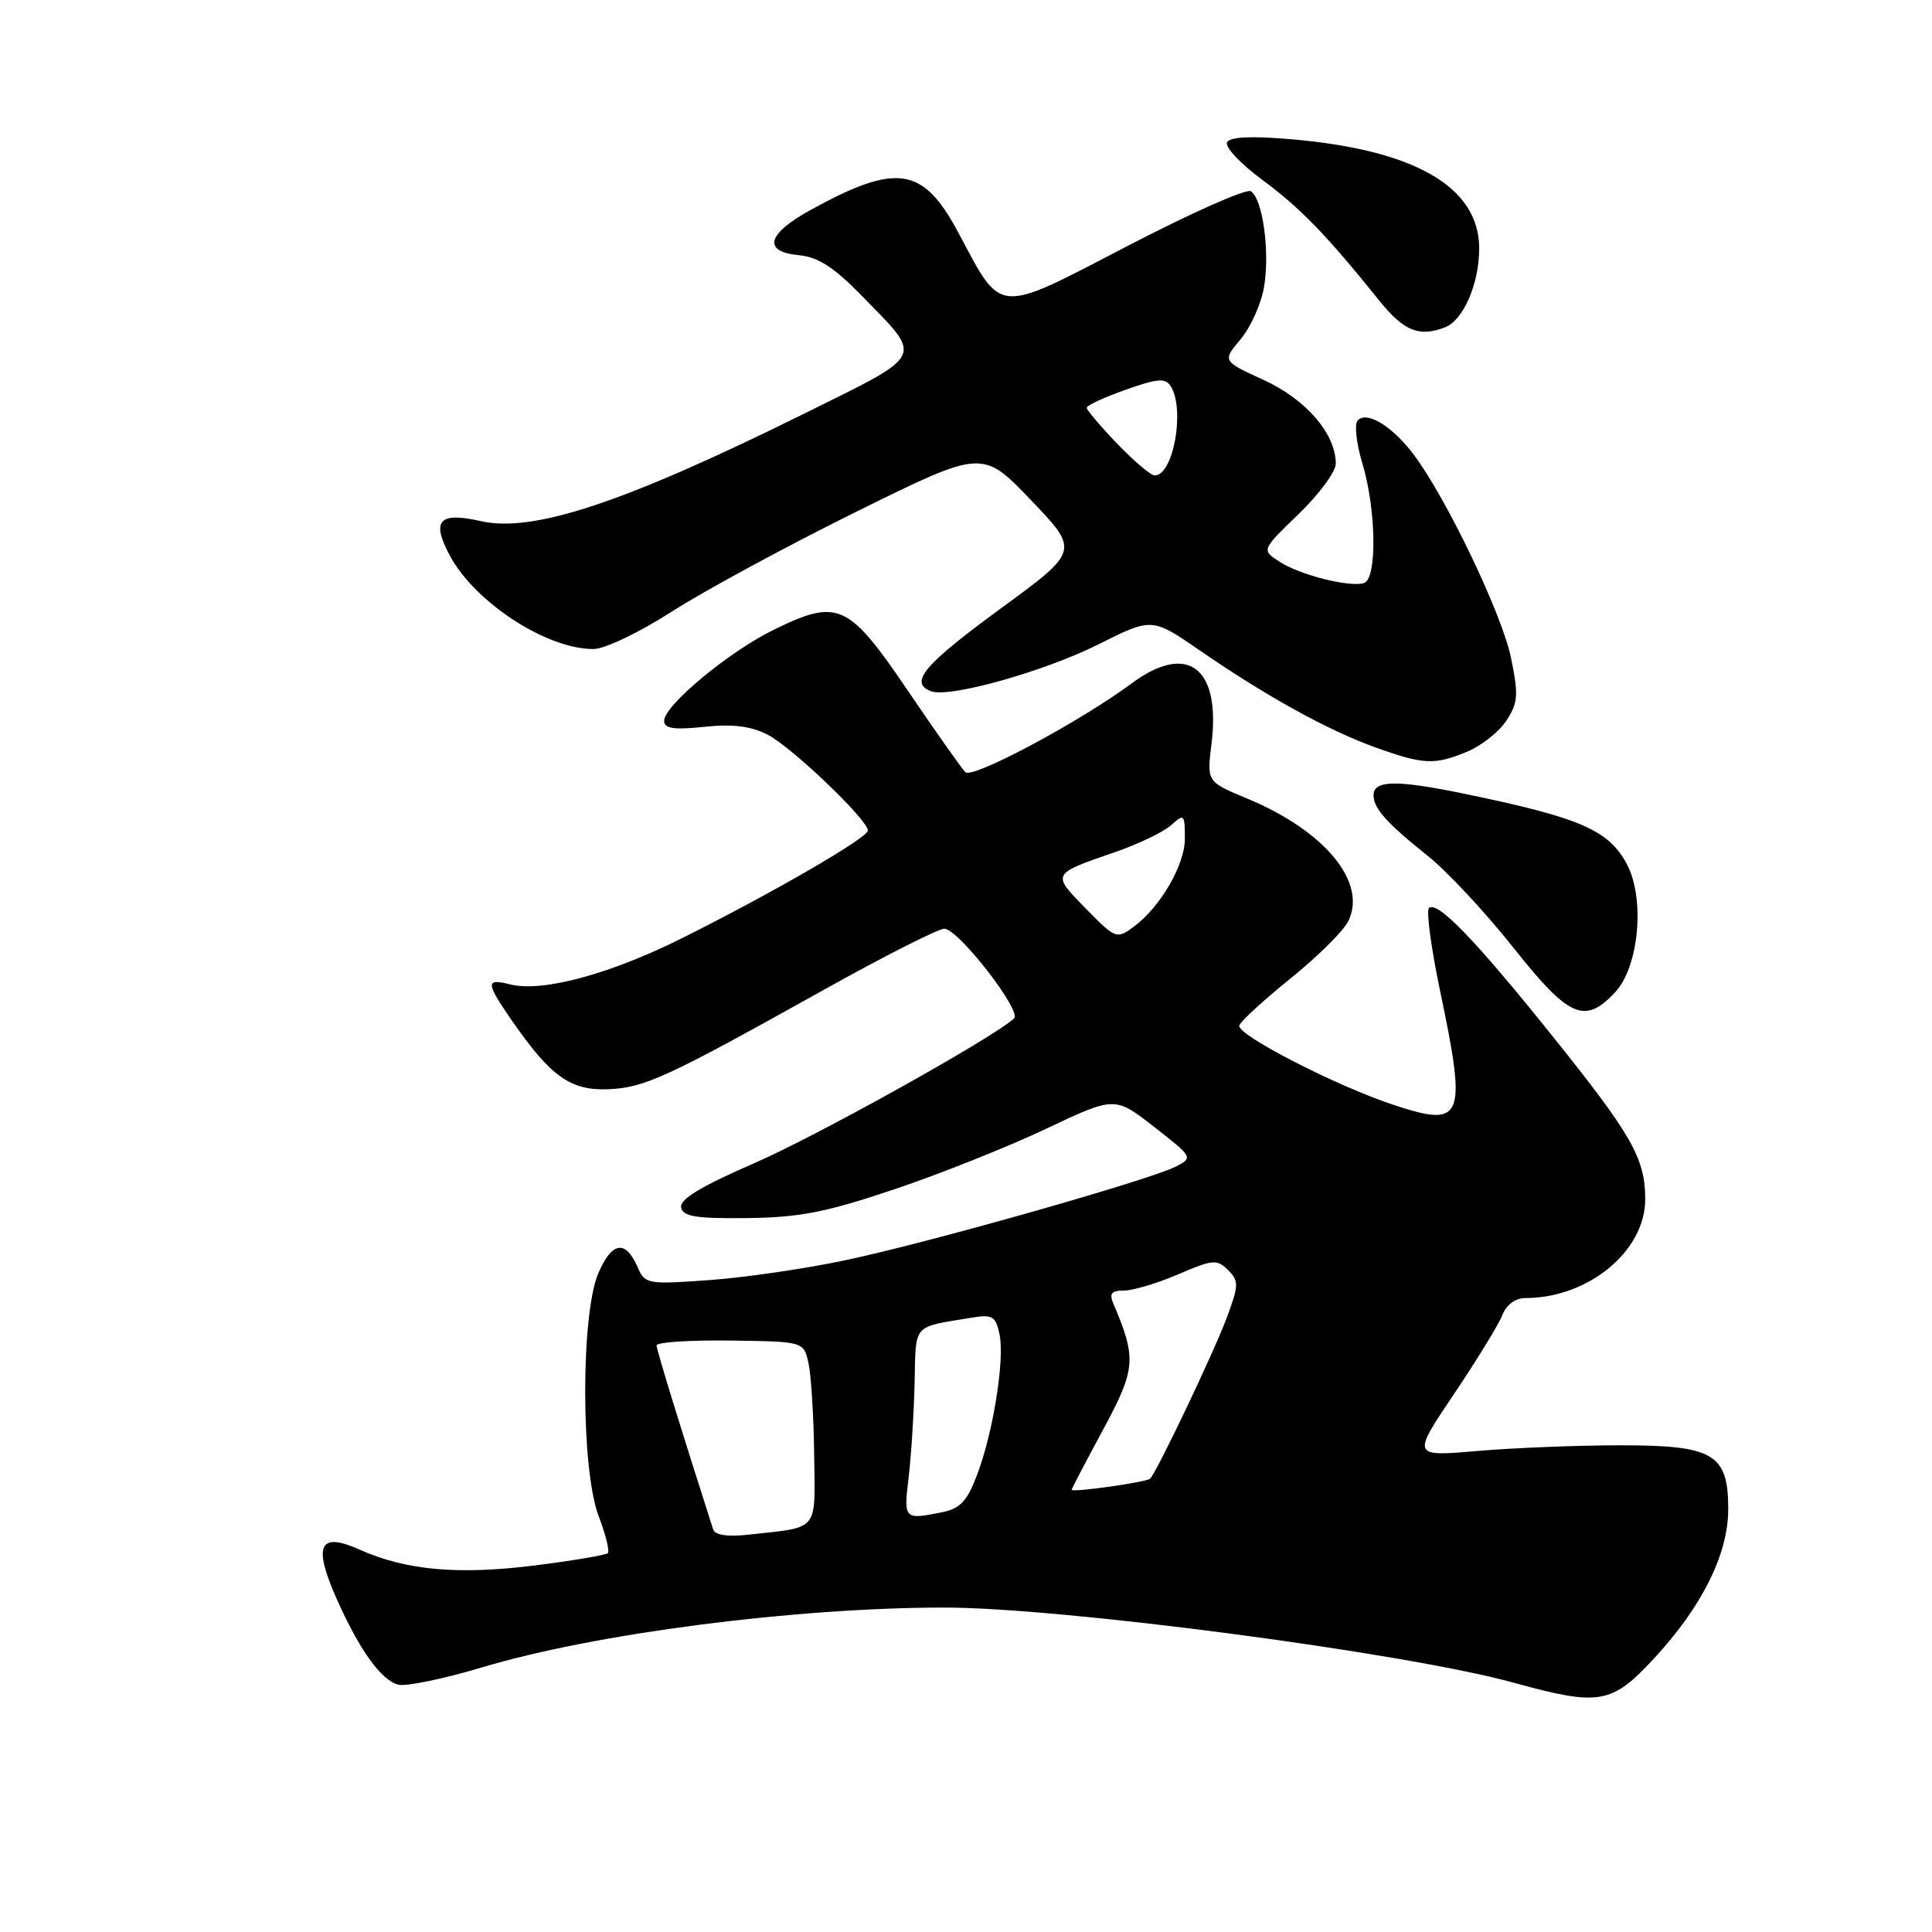 <?xml version="1.0" encoding="UTF-8" standalone="no"?>
<!DOCTYPE svg PUBLIC "-//W3C//DTD SVG 1.1//EN" "http://www.w3.org/Graphics/SVG/1.1/DTD/svg11.dtd" >
<svg xmlns="http://www.w3.org/2000/svg" xmlns:xlink="http://www.w3.org/1999/xlink" version="1.1" viewBox="0 0 256 256">
 <g >
 <path fill="currentColor"
d=" M 219.17 219.75 C 225.55 212.86 229.00 205.91 229.00 199.96 C 229.00 192.63 227.07 191.50 214.64 191.51 C 209.06 191.51 200.58 191.85 195.79 192.26 C 187.08 193.01 187.08 193.01 192.64 184.75 C 195.69 180.21 198.59 175.49 199.07 174.25 C 199.61 172.88 200.80 172.00 202.11 172.00 C 210.45 172.00 218.00 165.78 218.00 158.92 C 218.00 153.47 216.25 150.41 205.48 137.00 C 195.39 124.43 190.39 119.27 189.34 120.33 C 188.97 120.70 189.64 125.66 190.83 131.35 C 194.38 148.26 193.90 149.44 184.79 146.45 C 177.18 143.96 163.80 137.09 164.21 135.88 C 164.39 135.32 167.46 132.51 171.01 129.64 C 174.57 126.77 178.00 123.37 178.64 122.09 C 181.21 116.93 175.57 110.09 165.23 105.80 C 159.91 103.59 159.91 103.59 160.53 98.55 C 161.78 88.42 157.34 85.07 149.94 90.56 C 143.07 95.65 128.85 103.25 127.92 102.32 C 127.41 101.81 123.95 96.91 120.24 91.44 C 112.41 79.90 111.04 79.28 102.54 83.44 C 96.58 86.35 88.00 93.48 88.00 95.51 C 88.00 96.54 89.26 96.73 93.32 96.31 C 97.13 95.91 99.51 96.21 101.75 97.37 C 104.95 99.02 115.00 108.64 115.00 110.05 C 115.00 111.00 102.59 118.20 90.50 124.25 C 80.89 129.07 71.87 131.51 67.61 130.44 C 64.30 129.61 64.34 130.18 67.89 135.32 C 72.95 142.62 75.61 144.52 80.53 144.33 C 85.40 144.14 88.19 142.86 109.15 131.16 C 117.20 126.67 124.39 123.03 125.14 123.06 C 127.02 123.13 135.44 133.98 134.37 134.95 C 131.43 137.61 108.32 150.48 99.94 154.13 C 92.91 157.18 90.04 158.92 90.25 159.99 C 90.49 161.20 92.21 161.48 99.03 161.40 C 105.98 161.32 109.47 160.63 118.50 157.59 C 124.55 155.56 133.60 151.95 138.61 149.57 C 147.72 145.26 147.72 145.26 152.93 149.32 C 158.06 153.32 158.10 153.39 155.82 154.57 C 152.40 156.34 122.99 164.68 112.00 166.99 C 106.78 168.10 98.67 169.28 94.00 169.62 C 85.80 170.21 85.46 170.15 84.50 167.93 C 82.90 164.25 81.11 164.50 79.30 168.66 C 76.94 174.09 76.96 194.70 79.33 200.91 C 80.26 203.33 80.80 205.53 80.54 205.80 C 80.27 206.06 75.88 206.80 70.78 207.44 C 60.68 208.70 53.76 208.07 47.67 205.34 C 42.32 202.94 41.46 204.71 44.55 211.72 C 47.59 218.59 50.48 222.63 52.78 223.23 C 53.78 223.49 58.78 222.46 63.89 220.93 C 78.89 216.44 105.25 213.03 125.03 213.01 C 140.63 212.99 186.12 218.99 200.50 222.95 C 211.94 226.10 213.54 225.83 219.17 219.75 Z  M 213.99 131.51 C 217.19 128.11 218.01 119.03 215.54 114.45 C 213.13 109.97 209.32 108.33 194.00 105.17 C 185.00 103.31 182.00 103.37 182.00 105.38 C 182.00 107.11 183.77 109.09 189.14 113.37 C 191.70 115.40 196.81 120.88 200.50 125.53 C 207.89 134.86 209.98 135.78 213.99 131.51 Z  M 194.45 99.58 C 196.32 98.80 198.64 96.96 199.61 95.48 C 201.15 93.12 201.23 92.10 200.21 87.14 C 199.02 81.38 191.70 66.08 187.34 60.26 C 184.53 56.51 181.17 54.43 179.92 55.68 C 179.44 56.16 179.70 58.69 180.53 61.43 C 182.36 67.51 182.49 76.67 180.75 77.25 C 178.90 77.87 172.21 76.19 169.51 74.41 C 167.15 72.87 167.15 72.87 172.07 68.12 C 174.78 65.50 177.00 62.50 177.00 61.43 C 176.99 57.48 173.06 52.92 167.45 50.35 C 161.96 47.84 161.96 47.84 164.39 44.95 C 165.72 43.37 167.12 40.25 167.49 38.03 C 168.29 33.35 167.31 26.31 165.74 25.34 C 165.14 24.97 157.80 28.23 149.43 32.58 C 131.88 41.71 132.83 41.79 127.02 30.89 C 122.33 22.08 118.88 21.53 107.50 27.77 C 101.60 31.00 100.98 33.35 105.89 33.82 C 108.40 34.06 110.52 35.43 114.14 39.14 C 122.42 47.65 122.88 46.72 106.21 54.98 C 82.69 66.61 70.65 70.61 63.75 69.06 C 58.18 67.80 57.12 68.94 59.58 73.57 C 62.88 79.79 72.39 86.00 78.62 86.00 C 80.13 86.00 84.70 83.82 89.10 80.99 C 93.40 78.24 104.39 72.29 113.54 67.77 C 130.18 59.55 130.18 59.55 136.61 66.27 C 143.04 73.00 143.04 73.00 132.52 80.69 C 122.41 88.09 120.42 90.46 123.36 91.59 C 125.78 92.51 138.29 89.01 145.57 85.37 C 152.65 81.82 152.65 81.82 159.07 86.25 C 167.83 92.28 175.98 96.78 182.26 99.04 C 188.63 101.33 190.11 101.40 194.45 99.58 Z  M 191.46 43.38 C 193.90 42.44 196.00 37.61 196.00 32.92 C 196.00 24.81 187.55 19.88 171.20 18.46 C 165.94 18.00 163.04 18.12 162.60 18.83 C 162.24 19.42 164.30 21.64 167.22 23.80 C 172.31 27.56 175.75 31.11 182.81 39.89 C 186.00 43.86 188.05 44.69 191.46 43.38 Z  M 94.50 202.66 C 90.32 189.66 87.00 178.87 87.00 178.27 C 87.00 177.85 91.39 177.56 96.75 177.63 C 106.50 177.76 106.50 177.76 107.13 180.63 C 107.48 182.21 107.82 187.65 107.88 192.73 C 108.01 203.08 108.65 202.31 99.19 203.35 C 96.41 203.66 94.74 203.41 94.50 202.66 Z  M 120.40 195.75 C 120.74 192.86 121.10 187.23 121.19 183.22 C 121.37 175.28 120.83 175.91 128.68 174.61 C 131.51 174.14 131.92 174.38 132.44 176.79 C 133.15 180.16 131.60 189.87 129.43 195.53 C 128.13 198.94 127.21 199.91 124.78 200.39 C 119.79 201.39 119.73 201.33 120.40 195.75 Z  M 142.00 197.40 C 142.00 197.26 143.88 193.68 146.17 189.43 C 150.51 181.38 150.62 180.01 147.53 172.75 C 146.95 171.39 147.27 171.00 148.96 171.00 C 150.15 171.00 153.38 170.03 156.13 168.85 C 160.70 166.88 161.26 166.83 162.72 168.29 C 164.18 169.75 164.16 170.29 162.52 174.69 C 160.81 179.26 153.30 195.02 152.40 195.93 C 151.94 196.40 142.00 197.80 142.00 197.40 Z  M 143.61 120.12 C 139.39 115.79 139.39 115.79 147.66 112.94 C 150.80 111.87 154.18 110.24 155.18 109.34 C 156.91 107.77 157.00 107.87 157.00 111.15 C 157.00 114.58 153.79 120.13 150.29 122.75 C 147.95 124.50 147.85 124.46 143.61 120.12 Z  M 148.04 58.80 C 145.82 56.49 144.00 54.34 144.00 54.03 C 144.00 53.72 146.31 52.65 149.14 51.65 C 153.35 50.15 154.42 50.06 155.12 51.16 C 157.06 54.22 155.49 63.00 153.00 63.00 C 152.49 63.00 150.26 61.11 148.04 58.80 Z "/>
</g>
</svg>